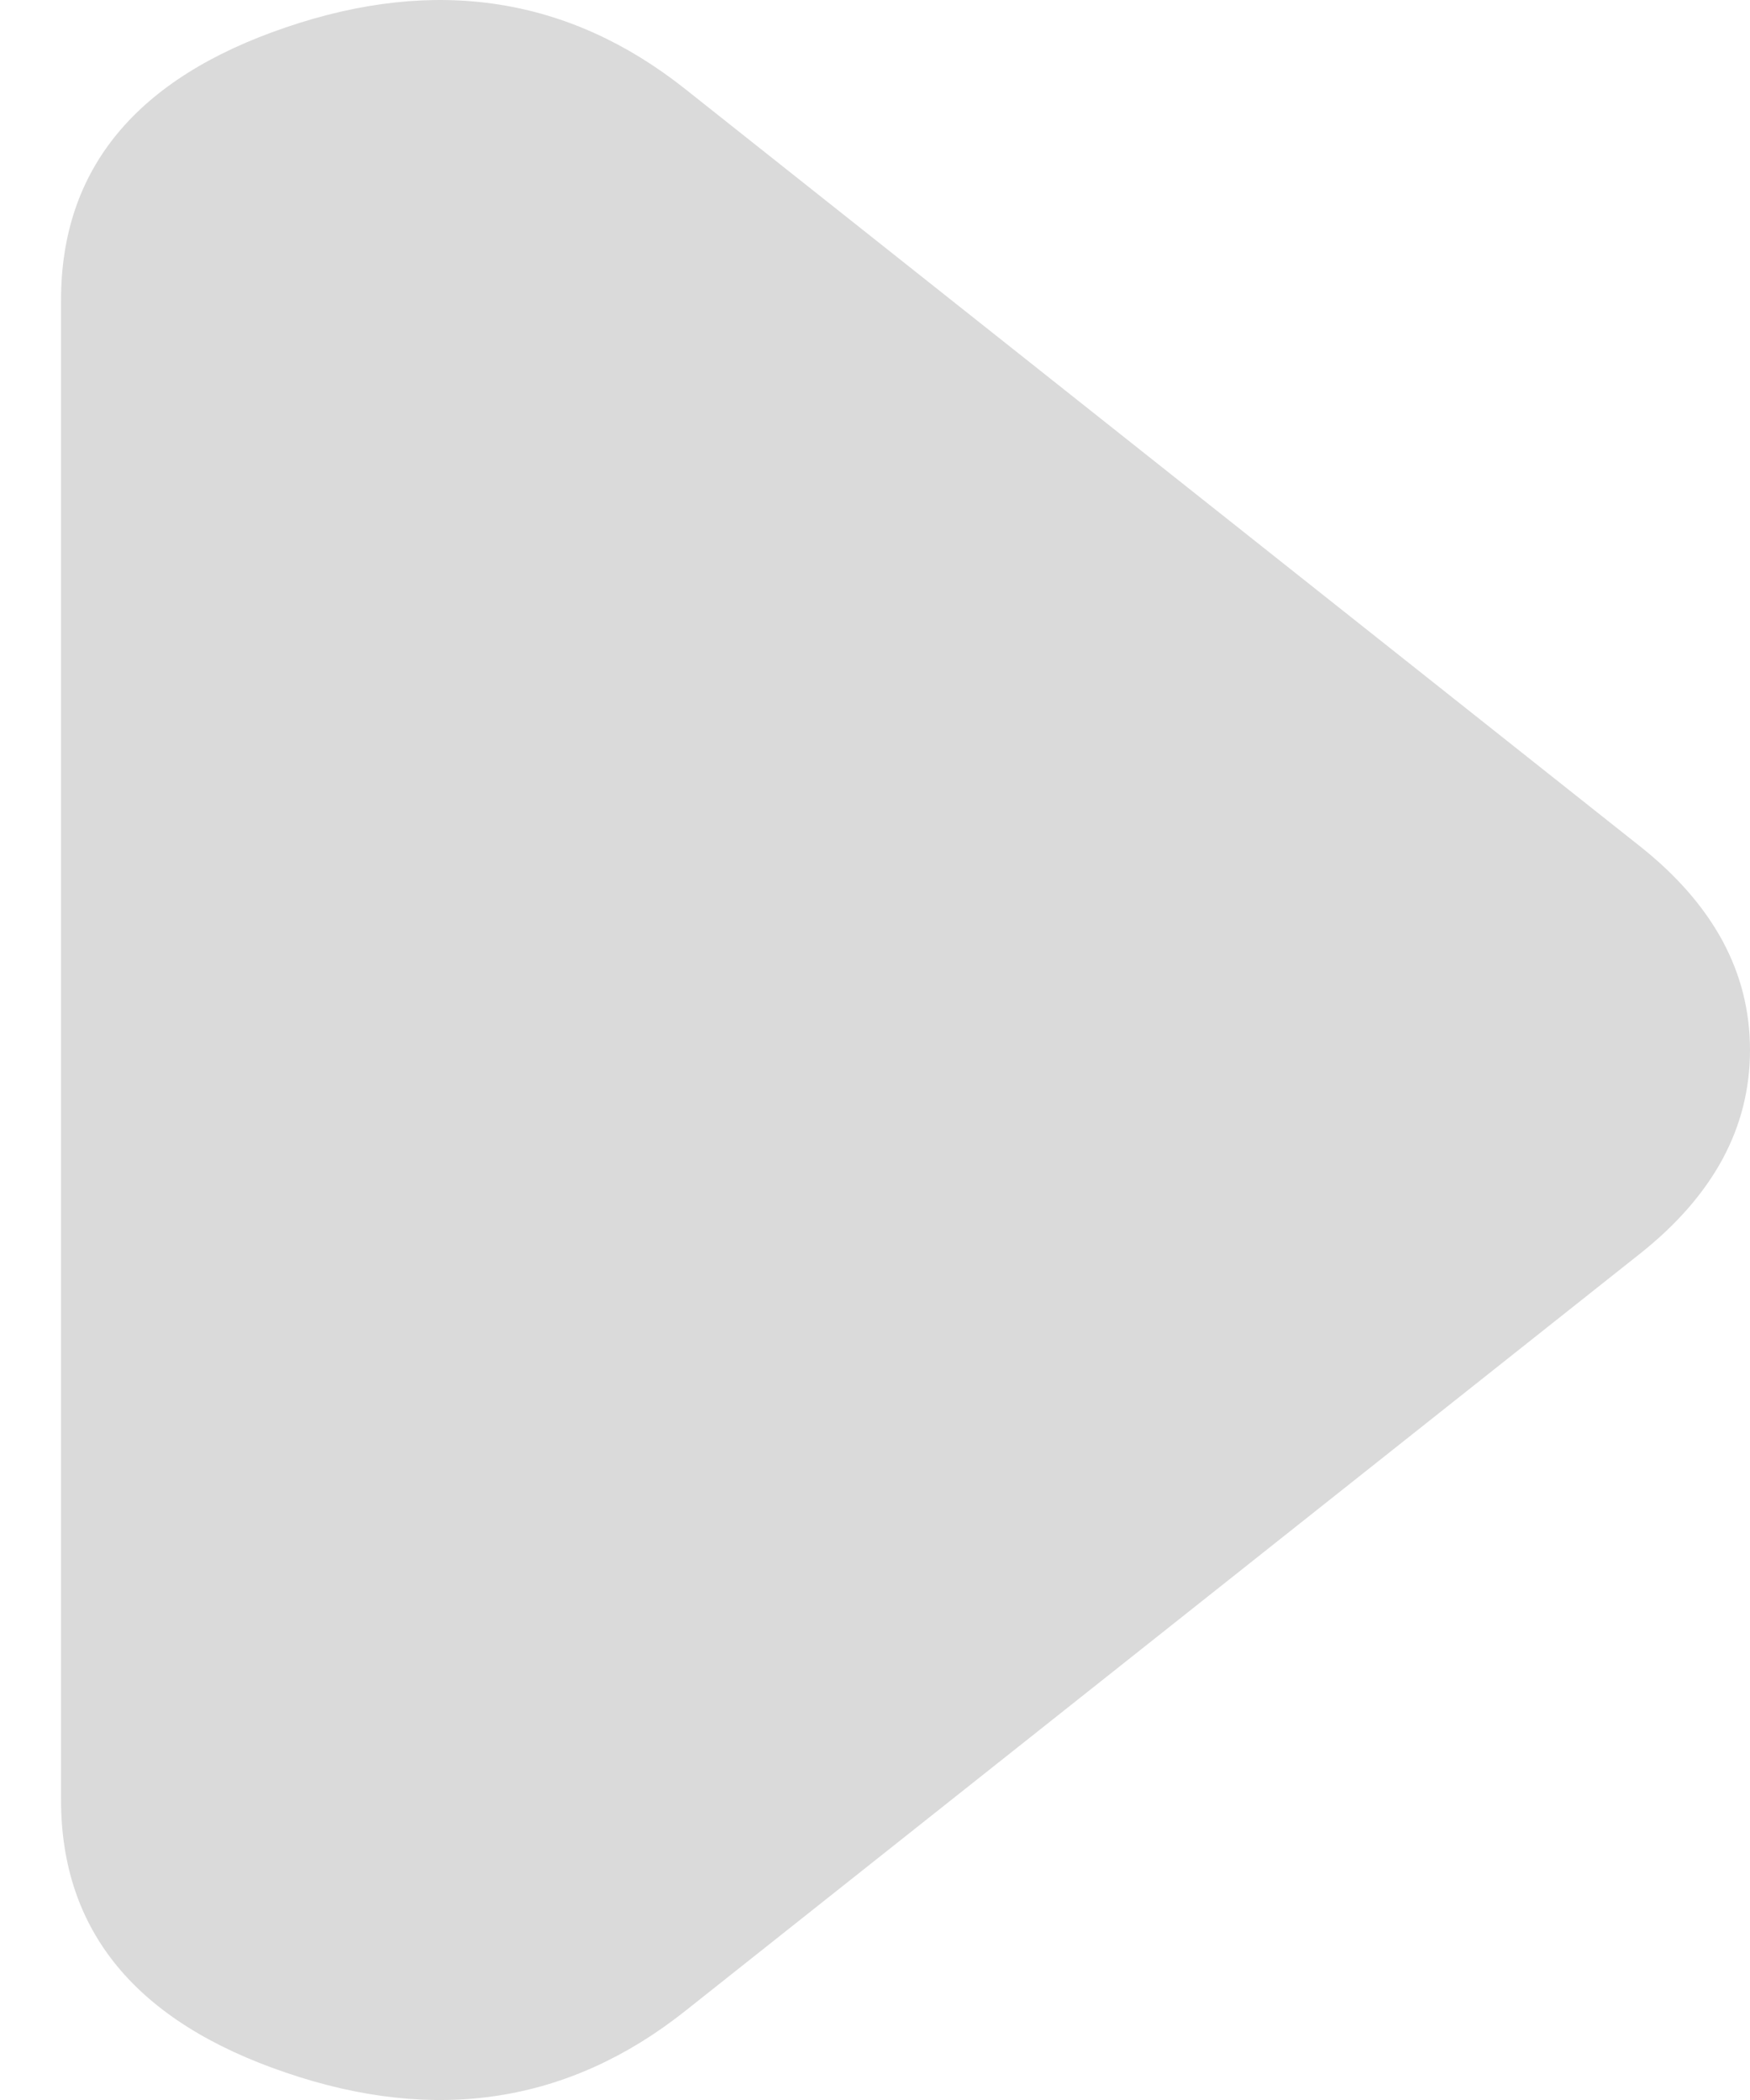 <svg width="25" height="30" viewBox="0 0 25 30" fill="none" xmlns="http://www.w3.org/2000/svg">
<path d="M23.426 17.912L9.789 28.728C8.128 30.046 6.227 30.34 4.087 29.61C1.944 28.884 0.872 27.584 0.872 25.712L0.872 4.288C0.872 2.416 1.944 1.117 4.087 0.39C6.227 -0.339 8.128 -0.046 9.789 1.272L23.426 12.088C23.951 12.504 24.344 12.955 24.607 13.44C24.869 13.925 25 14.445 25 15C25 15.555 24.869 16.075 24.607 16.56C24.344 17.045 23.951 17.496 23.426 17.912Z" fill="#DADADA"/>
</svg>
